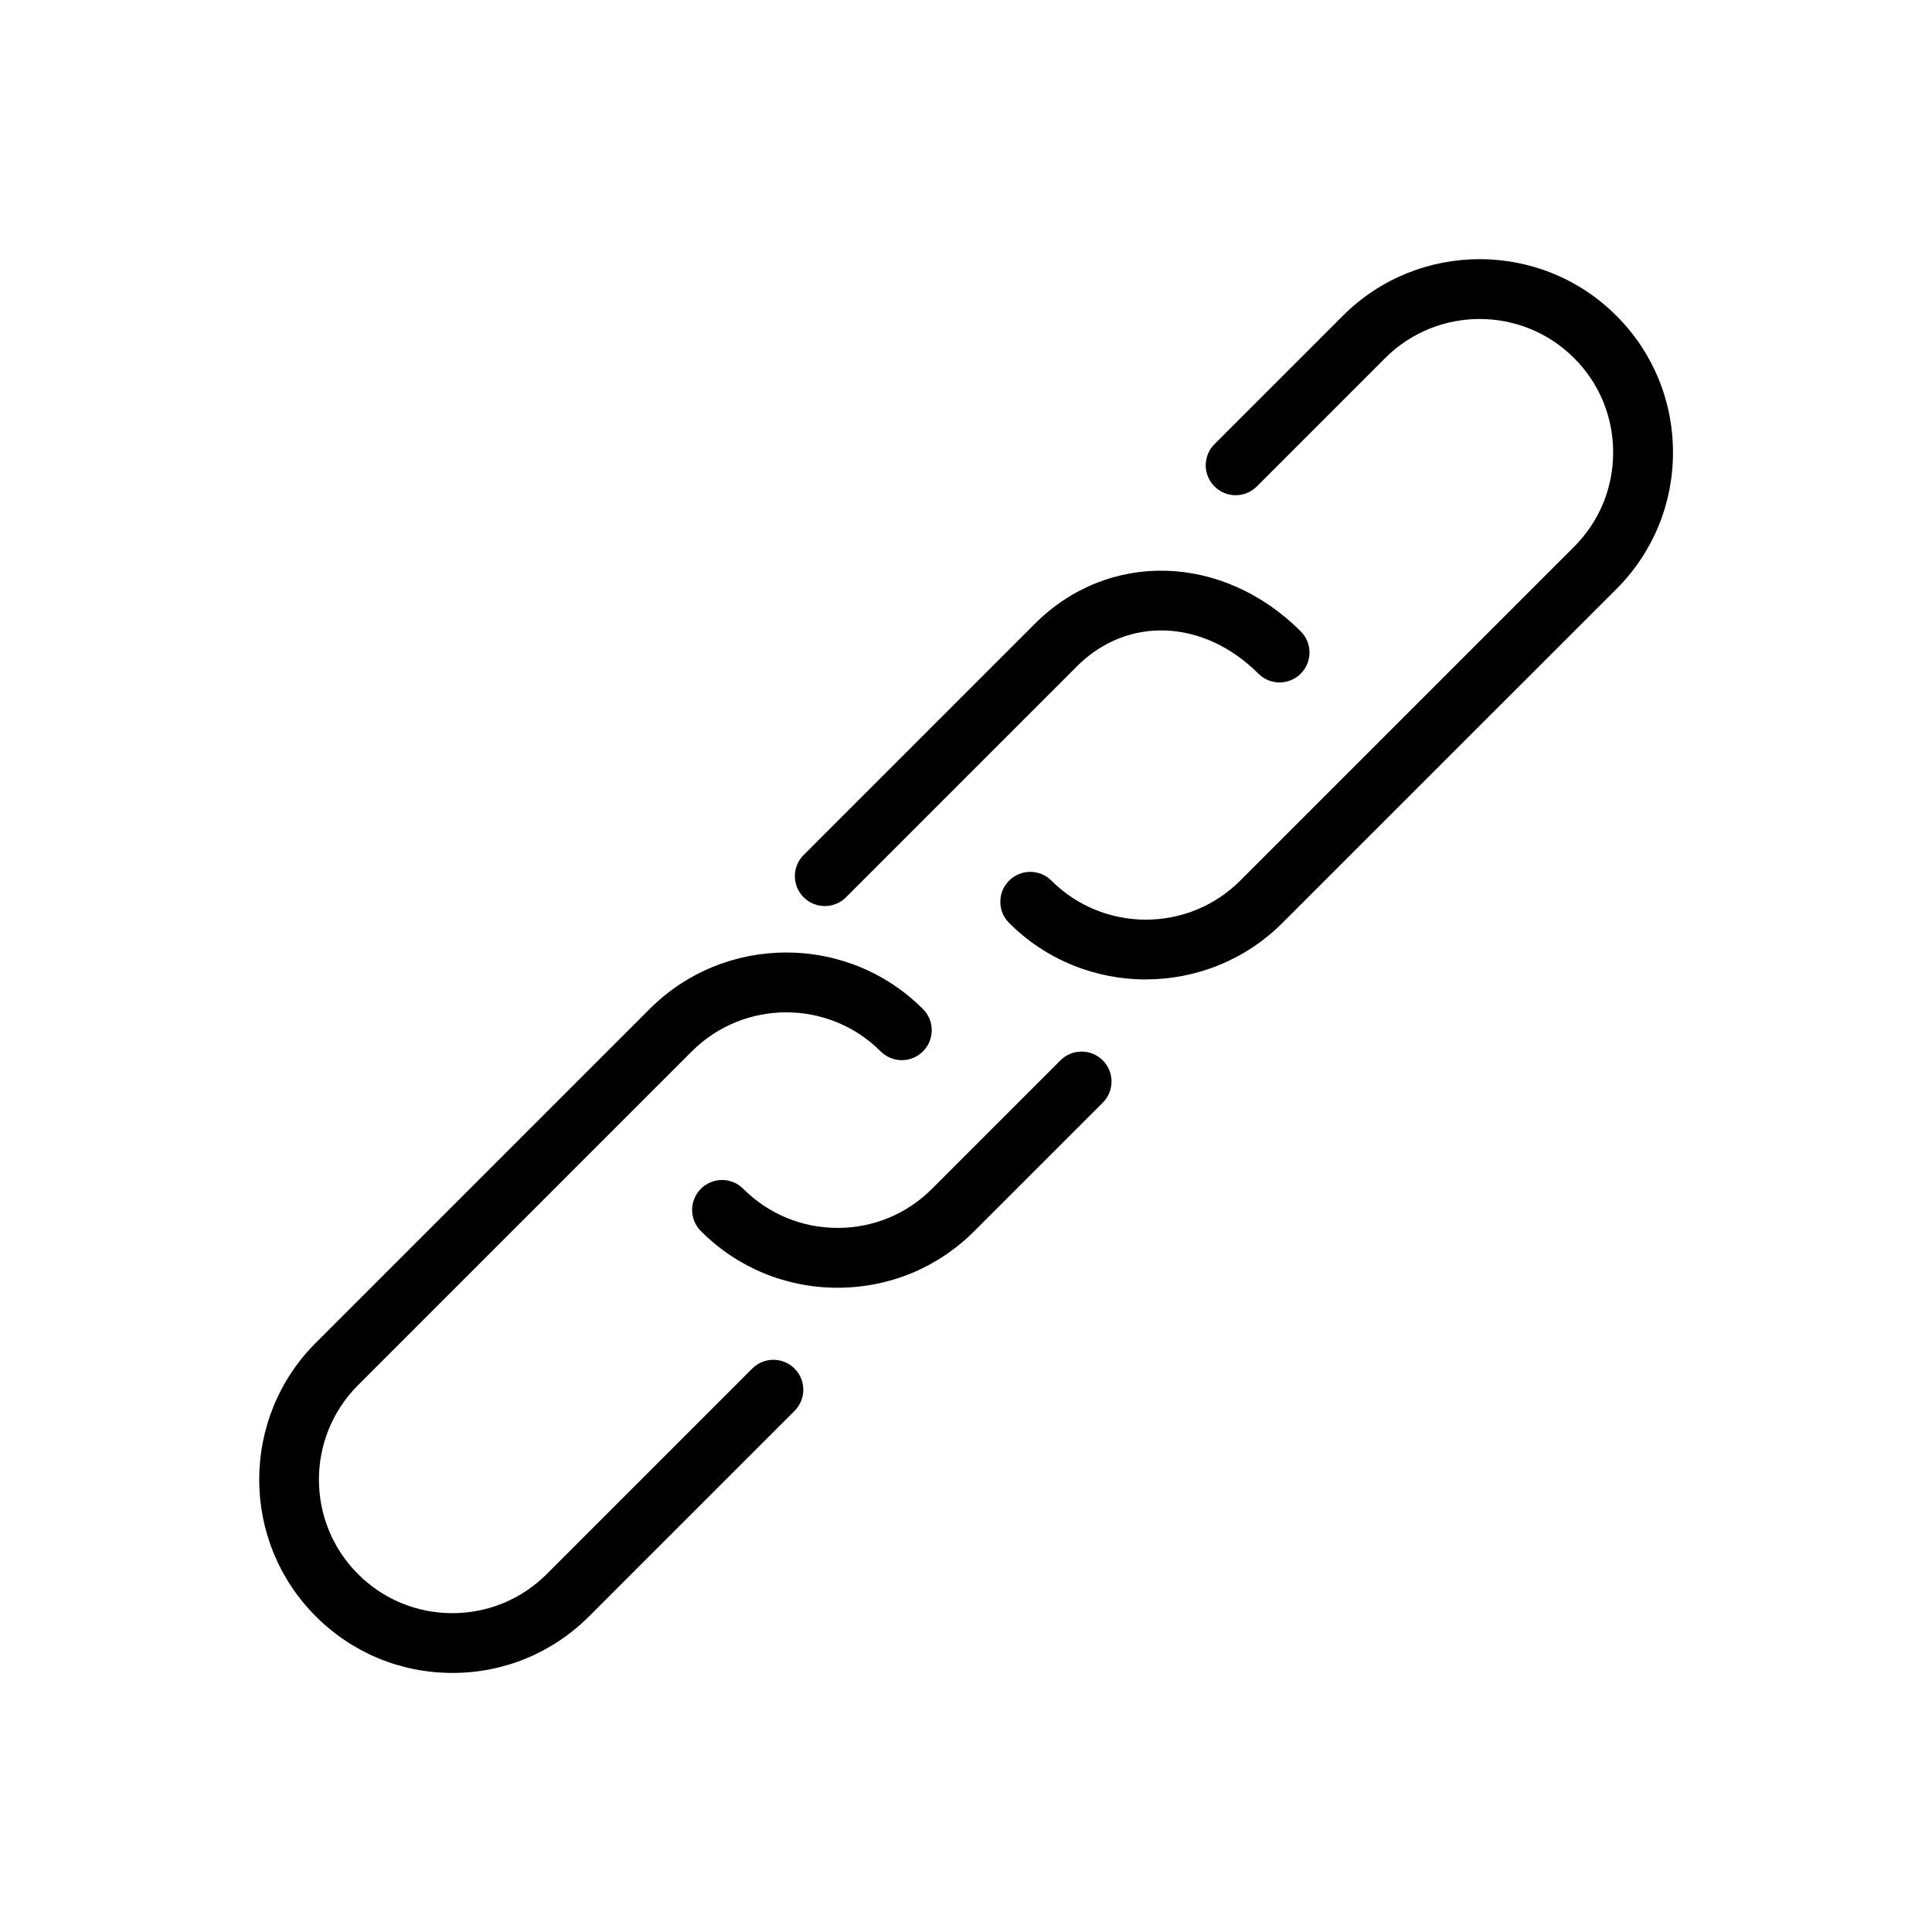 <?xml version="1.0" encoding="utf-8"?>
<!-- Generated by IcoMoon.io -->
<!DOCTYPE svg PUBLIC "-//W3C//DTD SVG 1.1//EN" "http://www.w3.org/Graphics/SVG/1.1/DTD/svg11.dtd">
<svg version="1.1" xmlns="http://www.w3.org/2000/svg" xmlns:xlink="http://www.w3.org/1999/xlink" width="32" height="32" viewBox="0 0 32 32">
<path fill="#000000" d="M18.978 16.223c-0.82 0-1.64-0.312-2.264-0.936-0.194-0.193-0.194-0.507 0-0.701s0.507-0.194 0.701 0c0.863 0.862 2.265 0.862 3.127 0l5.529-5.529c0.418-0.418 0.648-0.973 0.648-1.564s-0.23-1.146-0.648-1.563c-0.862-0.862-2.264-0.862-3.127 0l-2.127 2.127c-0.194 0.194-0.507 0.194-0.701 0s-0.194-0.507 0-0.701l2.127-2.127c1.249-1.249 3.281-1.248 4.529 0 0.605 0.605 0.938 1.409 0.938 2.264s-0.333 1.66-0.938 2.264l-5.53 5.529c-0.624 0.624-1.445 0.936-2.264 0.936z"></path>
<path fill="#000000" d="M7.494 27.709c-0.855 0-1.66-0.333-2.264-0.938-1.249-1.249-1.249-3.28 0-4.529l5.529-5.529c1.248-1.249 3.28-1.249 4.528 0 0.194 0.194 0.194 0.507 0 0.701s-0.507 0.194-0.701 0c-0.862-0.862-2.265-0.862-3.127 0l-5.53 5.53c-0.862 0.862-0.862 2.265 0 3.127 0.418 0.418 0.973 0.648 1.563 0.648s1.146-0.23 1.564-0.648l3.403-3.403c0.194-0.194 0.507-0.194 0.701 0s0.194 0.507 0 0.701l-3.402 3.402c-0.605 0.605-1.409 0.938-2.264 0.938z"></path>
<path fill="#000000" d="M13.661 15.007c-0.127 0-0.254-0.048-0.35-0.145-0.194-0.194-0.194-0.507 0-0.701l3.828-3.828c1.221-1.221 3.114-1.166 4.405 0.124 0.194 0.193 0.194 0.507 0 0.701s-0.507 0.194-0.701 0c-0.906-0.906-2.169-0.958-3.003-0.124l-3.828 3.828c-0.097 0.097-0.224 0.145-0.35 0.145z"></path>
<path fill="#000000" d="M13.873 21.329c-0.855 0-1.66-0.333-2.264-0.938-0.194-0.194-0.194-0.507 0-0.701s0.507-0.194 0.701 0c0.418 0.418 0.973 0.648 1.564 0.648s1.146-0.23 1.563-0.648l2.127-2.127c0.194-0.194 0.507-0.194 0.701 0s0.194 0.507 0 0.701l-2.127 2.127c-0.604 0.605-1.409 0.938-2.264 0.938z"></path>
</svg>
